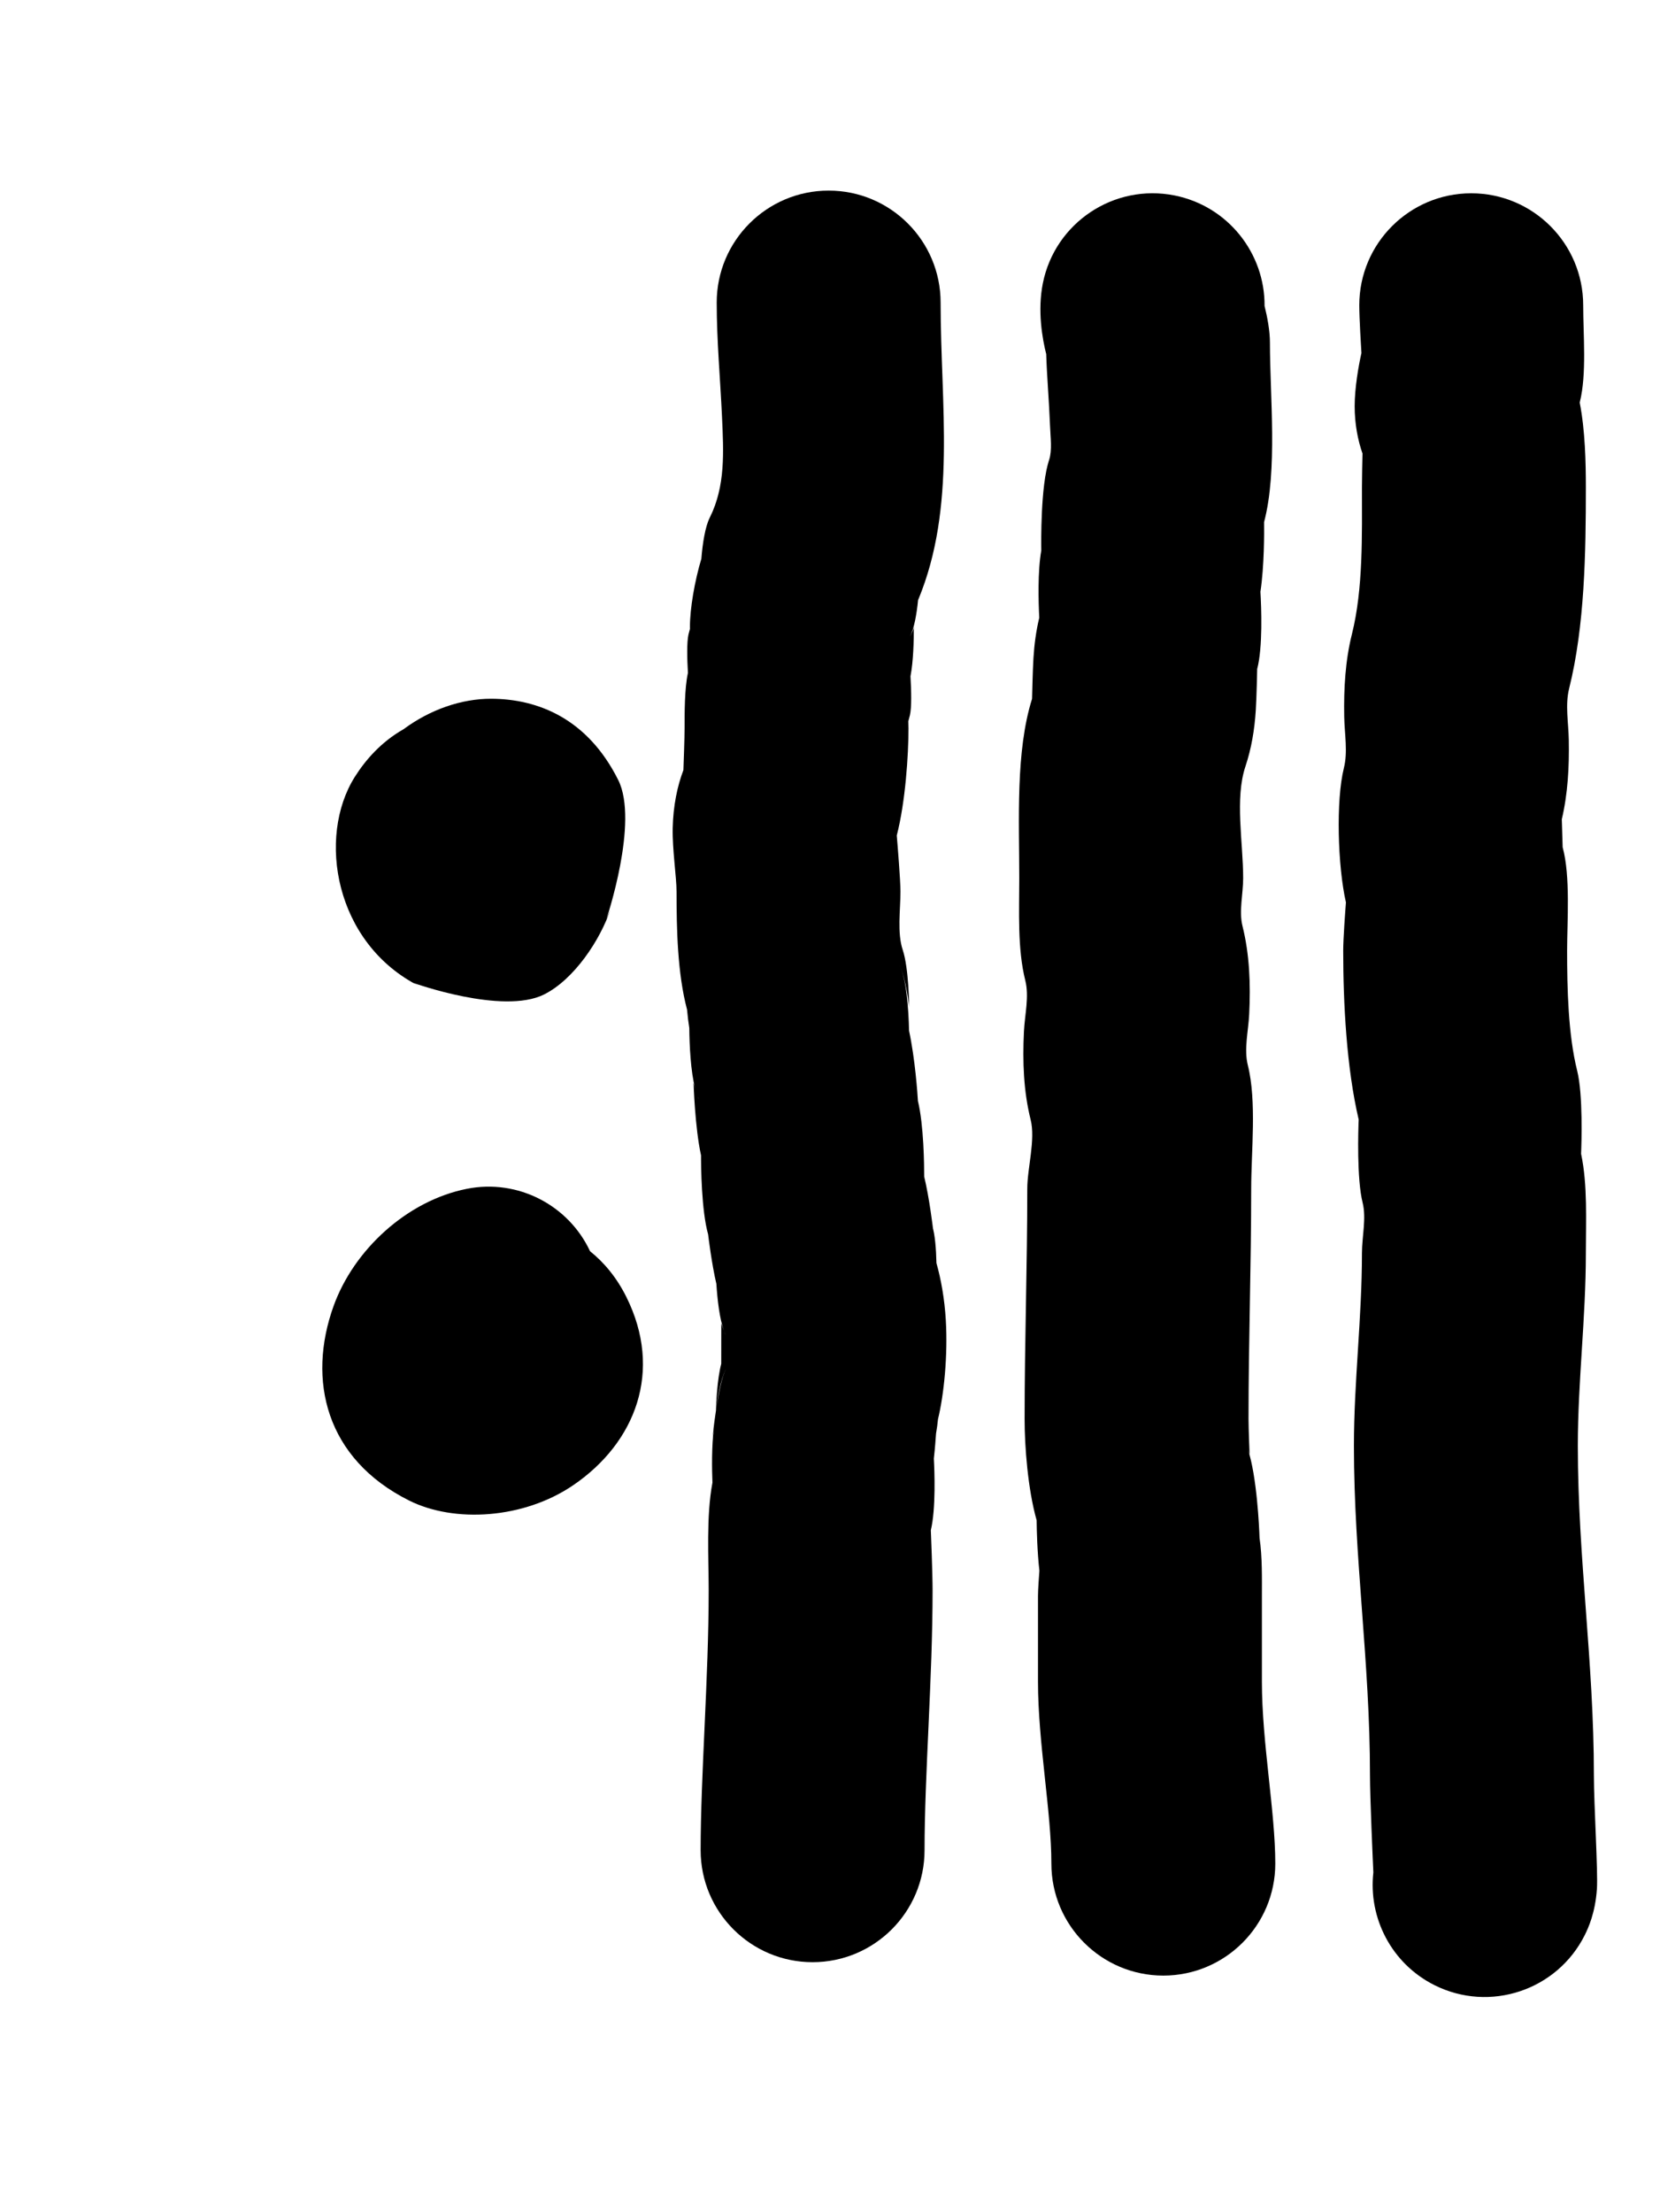 <?xml version="1.0" encoding="UTF-8" standalone="no"?><!DOCTYPE svg PUBLIC "-//W3C//DTD SVG 1.1//EN" "http://www.w3.org/Graphics/SVG/1.1/DTD/svg11.dtd"><svg width="100%" height="100%" viewBox="0 0 301 401" version="1.1" xmlns="http://www.w3.org/2000/svg" xmlns:xlink="http://www.w3.org/1999/xlink" xml:space="preserve" xmlns:serif="http://www.serif.com/" style="fill-rule:evenodd;clip-rule:evenodd;stroke-linejoin:round;stroke-miterlimit:2;"><path d="M73.166,132.216c-4.043,2.295 -6.88,5.553 -8.818,8.618c-6.89,10.896 -3.708,30.271 11.778,38.014c-0.332,-0.166 -1.14,-0.628 -1.14,-0.628c0,0 16.182,5.827 23.666,2.085c5.396,-2.699 10.175,-9.782 12.121,-15.622c-0.195,0.587 -0.81,1.949 -0.81,1.949c0,0 5.937,-17.612 2.136,-25.214c-5.58,-11.162 -14.594,-14.697 -23.009,-14.729c-5.409,-0.02 -11.122,1.964 -15.924,5.527Z"/><path d="M106.99,226.856c-3.862,-8.282 -13.013,-13.179 -22.369,-11.308c-10.844,2.169 -20.459,11.05 -24.13,21.233c-4.846,13.442 -1.426,27.719 13.693,35.278c8.198,4.099 20.768,3.346 29.751,-2.777c11.328,-7.72 16.337,-20.736 9.621,-34.168c-1.727,-3.454 -3.978,-6.186 -6.566,-8.258Z"/><path d="M127.171,101.319c-1.219,4.034 -2.068,9.074 -2.068,12.281l0.009,0.39l-0.276,1.051c-0.315,1.408 -0.247,4.368 -0.099,6.965c-0.623,2.843 -0.605,7.388 -0.605,10.042c0,1.68 -0.165,6.293 -0.213,7.574c-1.088,2.848 -1.857,6.46 -1.942,10.535c-0.081,3.882 0.698,8.859 0.698,11.505c0,6.707 0.154,14.781 1.905,21.39l0.183,1.749l0.223,1.582c0.031,3.117 0.238,7.865 1.084,11.07l-0.311,-1.132c0,0 0.237,8.086 1.357,13.151c-0.005,2.028 0.069,10.01 1.284,14.331c0.059,0.503 0.639,5.294 1.496,8.97c0.186,2.88 0.574,6.278 1.357,8.465c-0.239,-0.613 -0.467,-1.266 -0.467,-1.266l-0.006,7.291c-0.759,2.904 -0.924,7.25 -0.954,8.463c-0.419,2.756 -0.656,5.132 -0.656,5.132c0,0 0.119,-0.912 0.293,-1.963c-0.445,3.265 -0.374,7.491 -0.279,9.919c-1.152,6.148 -0.683,13.652 -0.683,19.556c0,15.889 -1.457,33.433 -1.457,47.091c0,11.204 9.097,20.3 20.3,20.3c11.204,0 20.3,-9.096 20.3,-20.3c0,-13.658 1.457,-31.202 1.457,-47.091c0,-3.138 -0.29,-10.224 -0.319,-10.931c0.935,-3.888 0.669,-10.765 0.548,-12.986c0.209,-1.867 0.341,-3.703 0.395,-4.523l0.213,-1.389l0.141,-1.218c1.094,-4.518 1.795,-11.57 1.42,-17.965c-0.222,-3.808 -0.859,-7.383 -1.701,-10.357c-0.054,-2.446 -0.245,-5.195 -0.768,-6.763c0.056,0.169 0.145,0.51 0.145,0.51c0,0 -0.661,-5.586 -1.597,-9.423c0.005,-2.056 -0.073,-9.329 -1.136,-13.712c-0.076,-1.303 -0.492,-7.487 -1.609,-12.745c-0.085,-3.853 -0.451,-9.337 -1.759,-11.952c1.222,2.445 1.773,7.661 1.773,7.661c0,0 -0.039,-6.988 -1.157,-10.343c-1.038,-3.114 -0.415,-7.243 -0.415,-10.572c0,-2.096 -0.517,-8.395 -0.669,-10.18c1.566,-6.043 2.126,-14.586 2.126,-19.434l-0.037,-1.259l0.303,-1.152c0.318,-1.419 0.246,-4.412 0.095,-7.022c0.525,-2.705 0.61,-6.463 0.61,-9.015c0,0.511 -0.462,1.346 -0.687,1.797c0.758,-1.517 1.201,-4.056 1.453,-6.585c7.01,-16.848 4.088,-35.338 4.088,-53.954c0,-11.204 -9.096,-20.3 -20.3,-20.3c-11.204,0 -20.3,9.096 -20.3,20.3c0,6.956 0.652,13.91 0.963,20.744c0.287,6.298 0.646,12.511 -2.218,18.24c-0.848,1.696 -1.301,4.669 -1.531,7.477Zm2.737,153.903c0.417,-2.678 1.004,-5.594 1.707,-7c-1.003,2.006 -1.516,5.432 -1.707,7Zm1.406,-13.827c0.109,0.283 0.217,0.543 0.301,0.71l-0.301,-0.71Zm-4.812,-42.626c0.084,0.231 0.172,0.442 0.258,0.615l-0.258,-0.615Zm-0.421,-1.273l0.013,0.041l-0.017,-0.058l0.004,0.017Z"/><path d="M189.706,64.207c0.115,3.91 0.509,8.396 0.682,12.817c0.09,2.31 0.427,4.603 -0.161,6.369c-1.556,4.666 -1.442,14.975 -1.416,16.416c-0.673,3.779 -0.513,9.345 -0.368,12.192c-0.568,2.36 -0.898,4.801 -1.051,7.292c-0.14,2.29 -0.239,6.737 -0.253,7.4c-3.006,9.549 -2.323,21.974 -2.323,32.542c-0,6.037 -0.344,12.777 1.091,18.517c0.74,2.959 -0.087,6.141 -0.242,9.277c-0.268,5.45 -0.07,10.833 1.213,15.967c0.917,3.667 -0.606,8.748 -0.606,12.554c-0,14.12 -0.485,27.622 -0.485,41.75c-0,4.923 0.58,12.677 2.179,18.34c0.022,1.899 0.12,5.81 0.503,9.139c-0.06,0.784 -0.255,3.435 -0.255,4.562l-0,15.536c-0,11.126 2.427,23.547 2.427,33.012c-0,11.203 9.096,20.3 20.3,20.3c11.204,0 20.3,-9.097 20.3,-20.3c-0,-9.465 -2.427,-21.886 -2.427,-33.012l-0,-15.536c-0,-2.918 0.085,-7.099 -0.427,-10.487c-0.065,-1.932 -0.477,-11.204 -2.124,-16.104l0.318,0.927c-0,0 -0.194,-4.687 -0.194,-6.377c-0,-14.128 0.485,-27.63 0.485,-41.75c-0,-6.786 1.028,-15.863 -0.606,-22.401c-0.738,-2.954 0.09,-6.133 0.244,-9.269c0.268,-5.45 0.07,-10.835 -1.215,-15.975c-0.671,-2.683 0.121,-5.848 0.121,-8.67c-0,-6.585 -1.545,-14.403 0.414,-20.282c1.085,-3.253 1.656,-6.674 1.875,-10.185c0.148,-2.379 0.246,-7.024 0.255,-7.478c1.033,-3.962 0.754,-11.158 0.587,-13.998c0.705,-4.711 0.688,-10.811 0.662,-12.636c2.472,-9.328 1.061,-22.92 1.061,-32.516c-0,-2.199 -0.487,-4.708 -0.973,-6.661c0.077,-9.536 -6.62,-18.102 -16.316,-20.041c-10.987,-2.197 -21.69,4.938 -23.887,15.925c-0.987,4.93 -0.119,9.947 0.612,12.844Zm36.268,197.763c-0.098,-0.251 -0.193,-0.479 -0.274,-0.64l0.274,0.64Z"/><path d="M246.861,64.014c-0.553,2.439 -1.222,6.396 -1.225,9.596c-0.004,3.268 0.577,6.208 1.419,8.617c-0.03,1.327 -0.099,4.592 -0.099,6.129c-0,8.661 0.239,18.393 -1.821,26.632c-1.198,4.793 -1.487,9.838 -1.393,14.952c0.057,3.153 0.675,6.365 -0.064,9.322c-1.452,5.81 -1.132,17.729 0.373,24.351c-0.107,1.375 -0.493,6.577 -0.493,8.73c-0,9.592 0.605,21.267 2.805,30.651c-0.077,1.841 -0.367,10.729 0.714,15.052c0.707,2.829 -0.121,6.186 -0.121,9.155c-0,11.787 -1.456,23.288 -1.456,34.954c-0,20.363 2.912,39.095 2.912,59.713c-0,4.016 0.513,15.453 0.612,17.611c-0.93,8.228 3.265,16.535 11.096,20.45c10.021,5.011 22.224,0.943 27.235,-9.078c0.653,-1.306 1.905,-4.052 2.202,-8.318c0.22,-3.156 -0.545,-15.296 -0.545,-20.665c-0,-20.618 -2.912,-39.35 -2.912,-59.713c-0,-11.666 1.456,-23.167 1.456,-34.954c-0,-5.826 0.337,-12.345 -0.863,-18.003c0.074,-1.789 0.372,-10.734 -0.714,-15.078c-1.641,-6.564 -1.821,-14.95 -1.821,-21.777c-0,-5.252 0.632,-13.455 -0.81,-18.736l-0.152,-5.073c1.091,-4.621 1.354,-9.47 1.264,-14.381c-0.058,-3.153 -0.676,-6.364 0.063,-9.318c2.824,-11.298 3.033,-24.602 3.033,-36.479c-0,-4.509 -0.13,-10.32 -1.112,-15.359l0.02,-0.107c1.271,-5.081 0.607,-12.255 0.607,-17.546c-0,-11.204 -9.097,-20.3 -20.3,-20.3c-11.204,0 -20.3,9.096 -20.3,20.3c-0,2.362 0.325,7.648 0.39,8.67Z"/></svg>